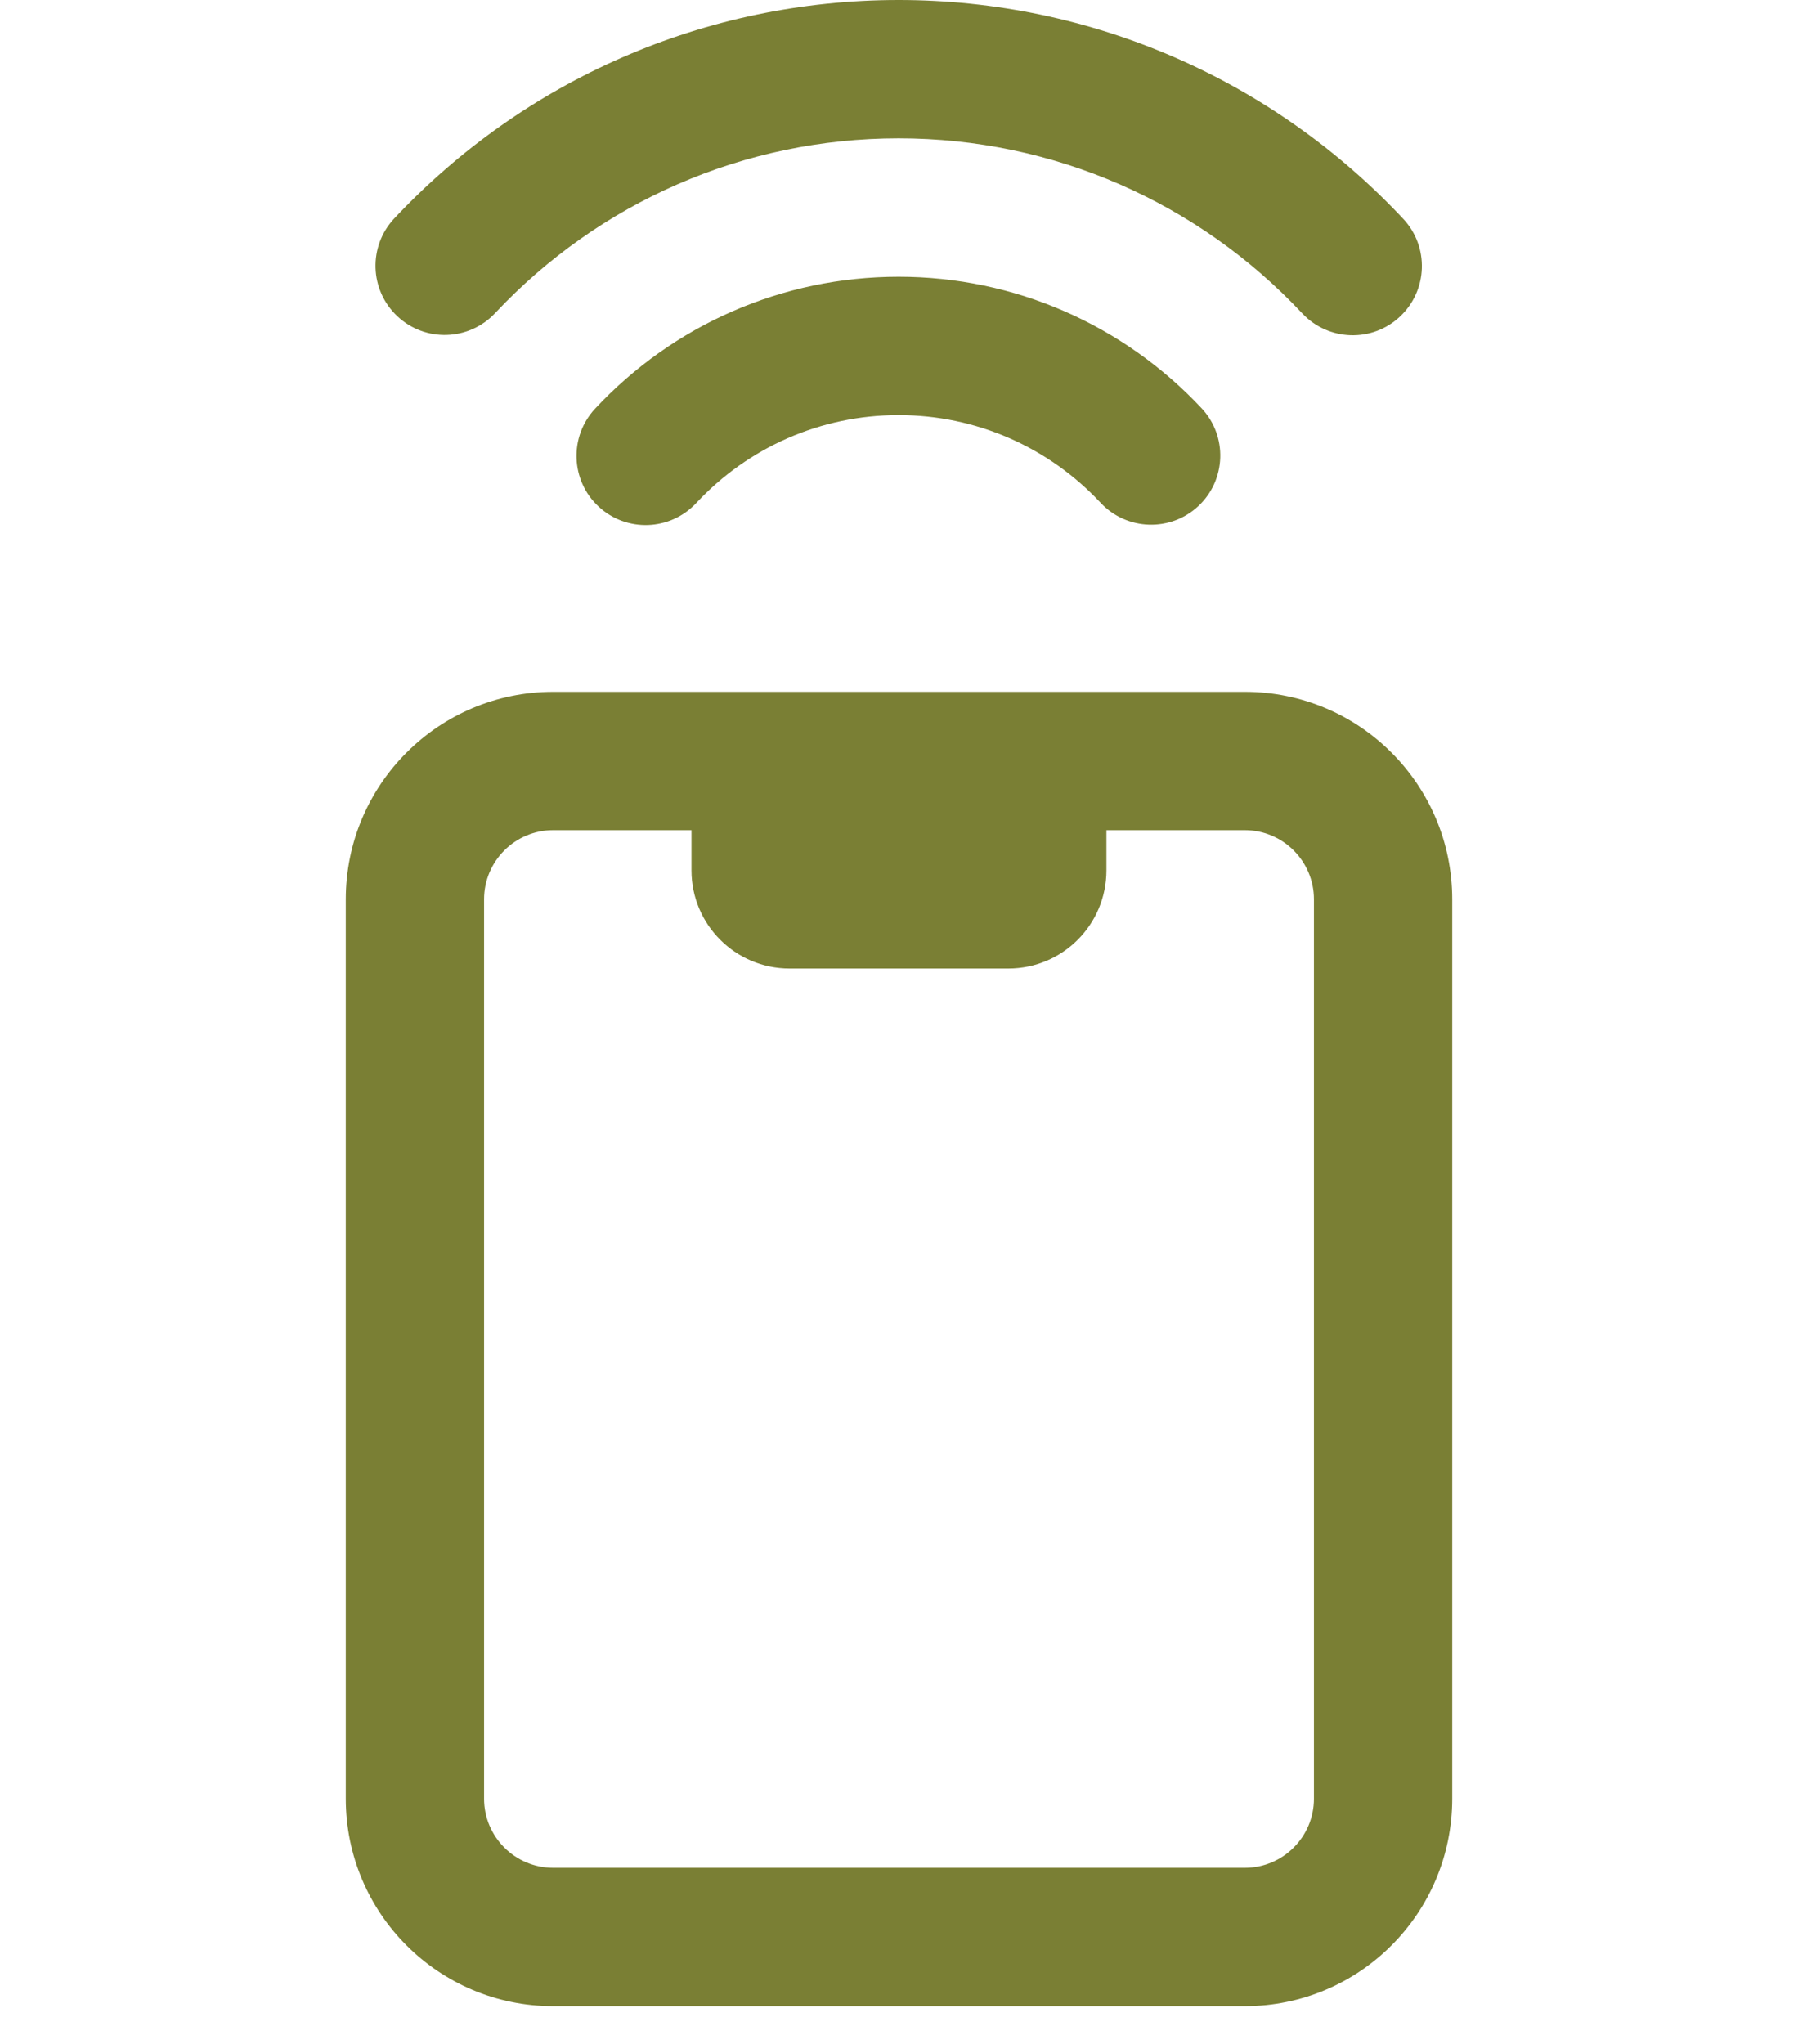 <svg width="22" height="25" viewBox="0 0 22 25" fill="none" xmlns="http://www.w3.org/2000/svg">
<g clip-path="url(#clip0_2182_39106)">
<path fill-rule="evenodd" clip-rule="evenodd" d="M17.169 2.676C15.58 0.981 13.365 0 10.995 0C8.626 0 6.413 0.979 4.824 2.672C4.504 3.013 4.521 3.548 4.862 3.868C5.202 4.188 5.738 4.171 6.058 3.83C7.33 2.475 9.099 1.692 10.995 1.692C12.892 1.692 14.662 2.476 15.934 3.833C16.254 4.174 16.79 4.192 17.13 3.872C17.471 3.552 17.489 3.017 17.169 2.676ZM15.231 8.462C16.633 8.462 17.769 9.598 17.769 11V22C17.769 23.402 16.633 24.538 15.231 24.538H6.769C5.367 24.538 4.231 23.402 4.231 22V11C4.231 9.598 5.367 8.462 6.769 8.462H9.661H12.338H15.231ZM8.461 10.154V10.646C8.461 11.309 8.999 11.846 9.661 11.846H12.338C13.001 11.846 13.538 11.309 13.538 10.646V10.154H15.231C15.698 10.154 16.077 10.533 16.077 11V22C16.077 22.467 15.698 22.846 15.231 22.846H6.769C6.302 22.846 5.923 22.467 5.923 22V11C5.923 10.533 6.302 10.154 6.769 10.154H8.461ZM10.995 3.385C12.418 3.385 13.749 3.975 14.703 4.994C15.022 5.335 15.004 5.871 14.663 6.19C14.322 6.509 13.786 6.491 13.467 6.15C12.83 5.469 11.945 5.077 10.995 5.077C10.043 5.077 9.156 5.471 8.519 6.153C8.2 6.495 7.665 6.514 7.323 6.195C6.981 5.876 6.963 5.341 7.281 4.999C8.235 3.977 9.568 3.385 10.995 3.385Z" fill="#7A7F34"/>
</g>
<defs>
<clipPath id="clip0_2182_39106">
<rect width="22" height="25" fill="white"/>
</clipPath>
</defs>
</svg>
